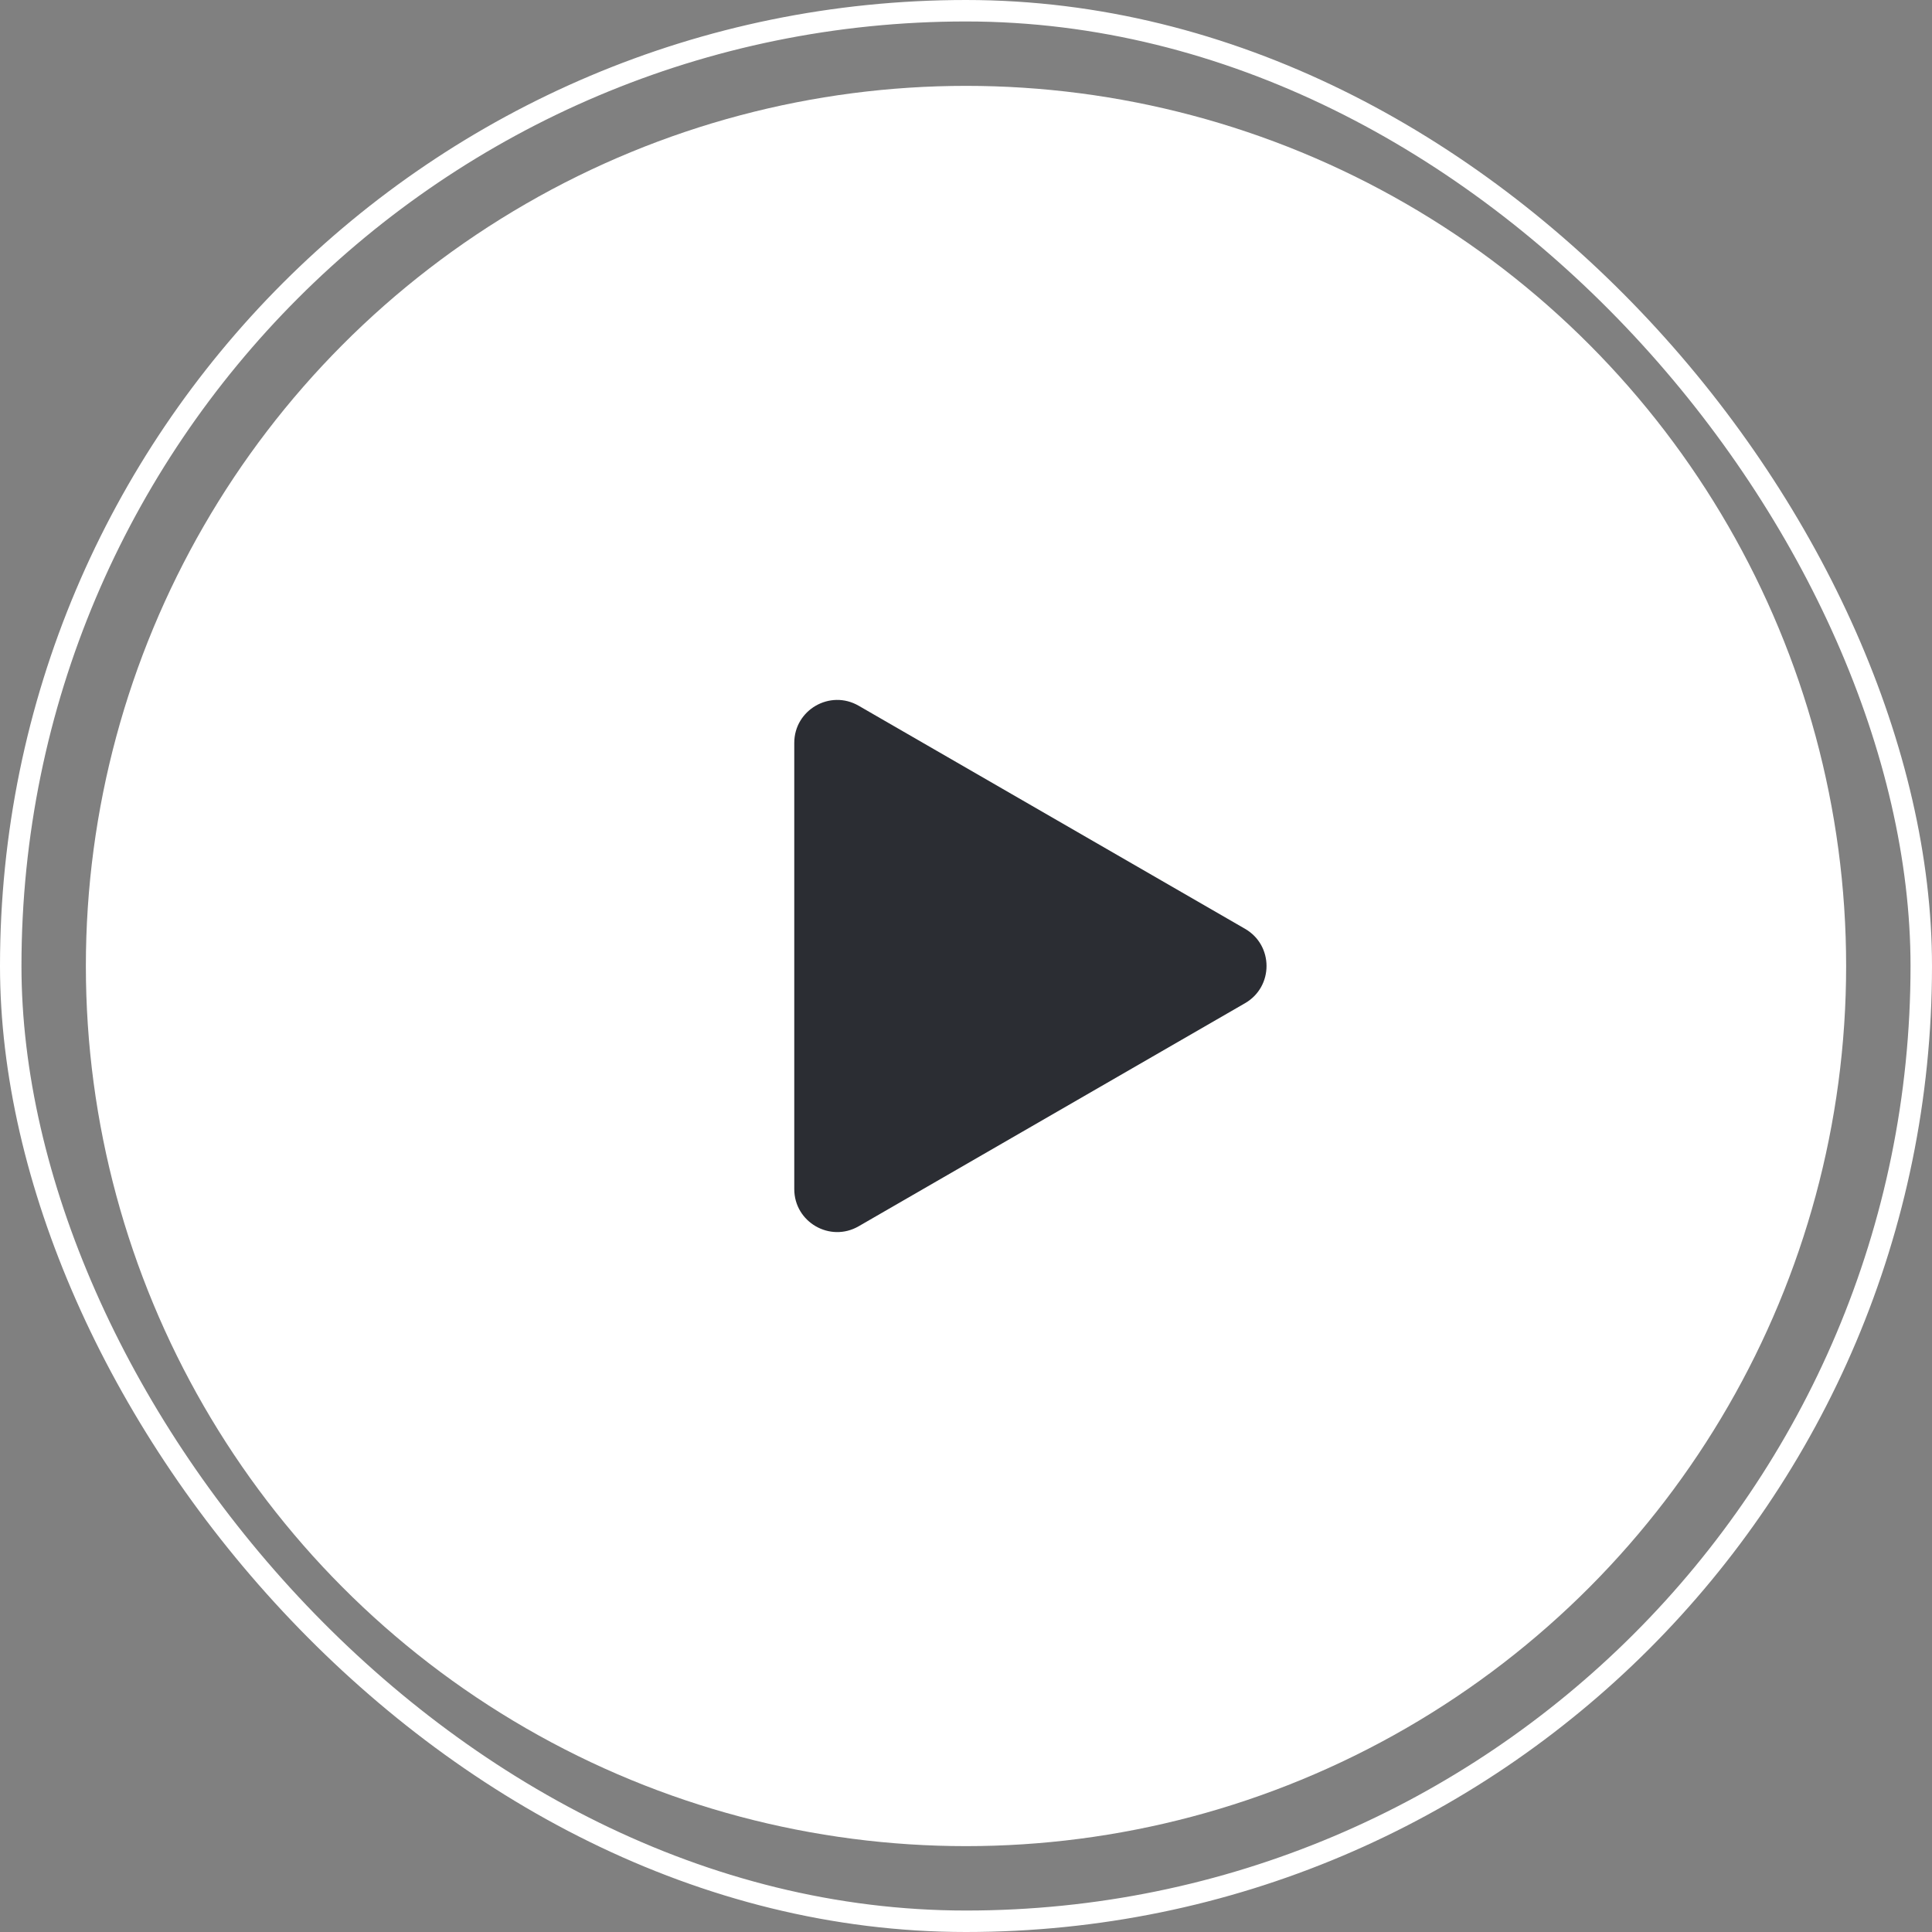 <svg width="90" height="90" viewBox="0 0 90 90" fill="none" xmlns="http://www.w3.org/2000/svg">
<rect x="0" y="0" width="90" height="90" fill="#808080" stroke="none"/>
<circle cx="45" cy="45" r="41" fill="white"/>
<path d="M58 43.268C59.333 44.038 59.333 45.962 58 46.732L40 57.124C38.667 57.894 37 56.932 37 55.392L37 34.608C37 33.068 38.667 32.106 40 32.876L58 43.268Z" fill="#2B2D33"/>
<rect x="0.5" y="0.5" width="89" height="89" rx="44.5" stroke="white"/>
</svg>
